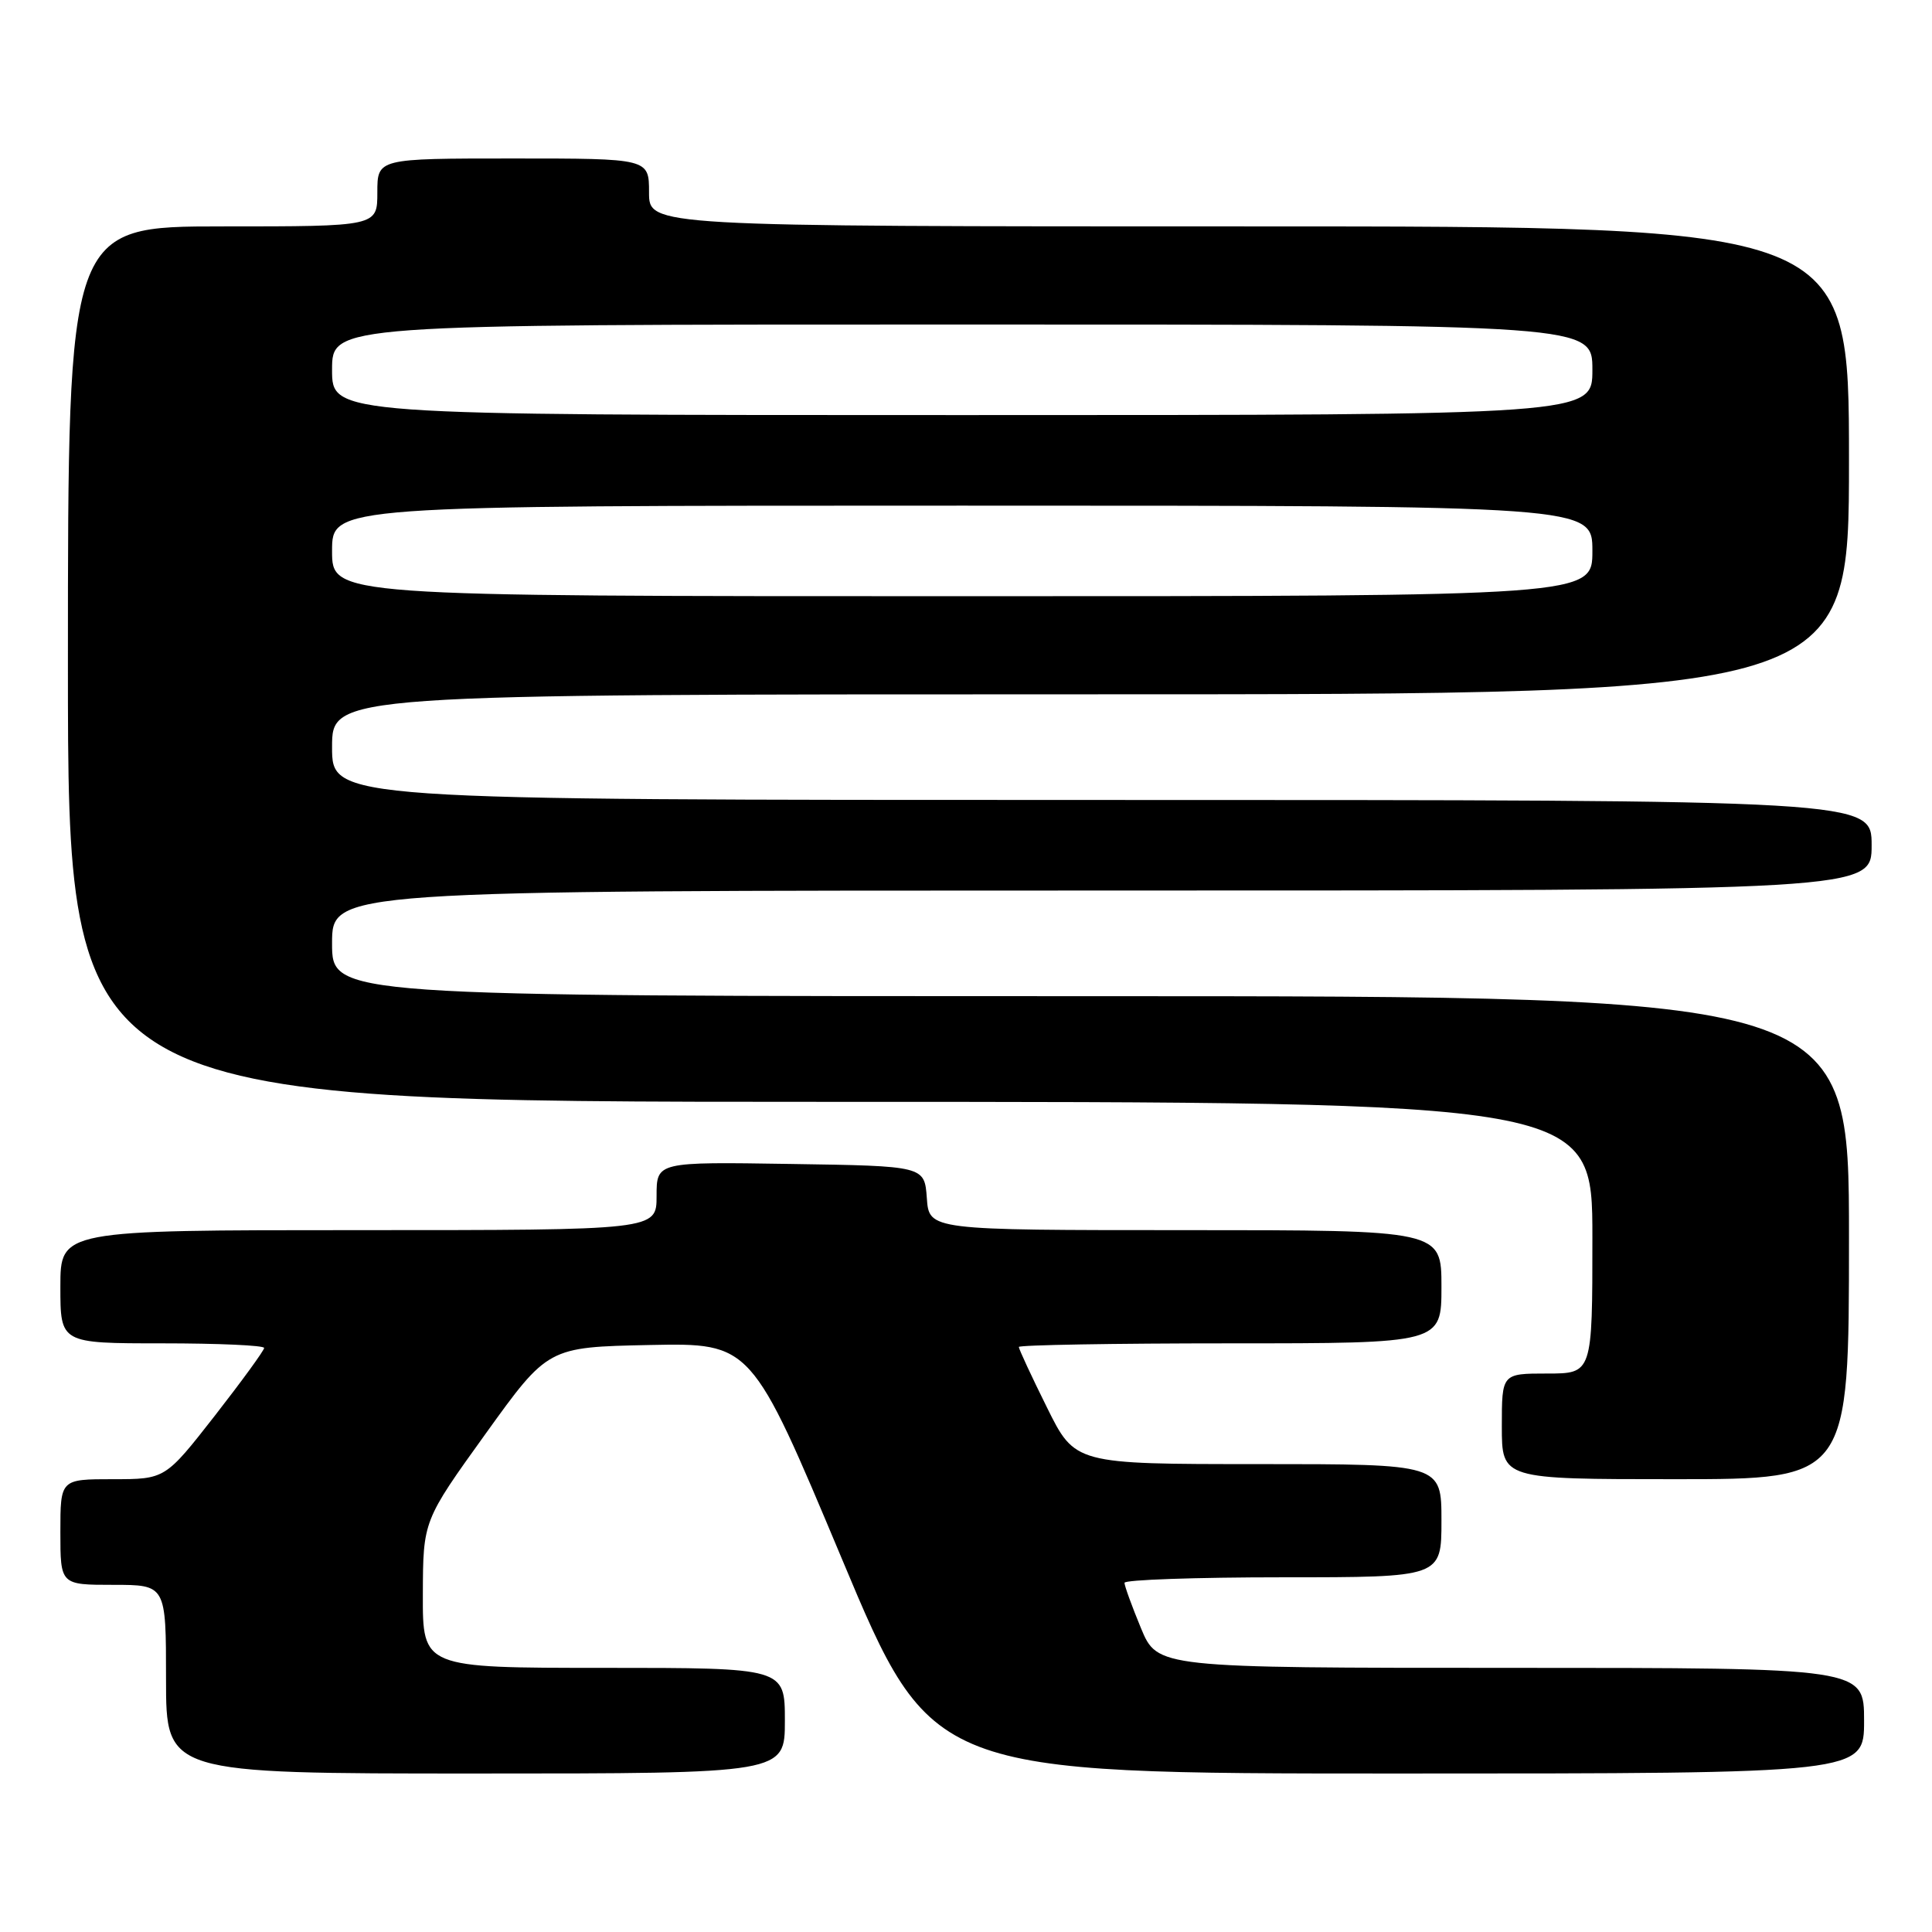 <?xml version="1.0" encoding="UTF-8" standalone="no"?>
<!DOCTYPE svg PUBLIC "-//W3C//DTD SVG 1.1//EN" "http://www.w3.org/Graphics/SVG/1.1/DTD/svg11.dtd" >
<svg xmlns="http://www.w3.org/2000/svg" xmlns:xlink="http://www.w3.org/1999/xlink" version="1.1" viewBox="0 0 256 256">
 <g >
 <path fill="currentColor"
d=" M 104.00 228.00 C 104.00 221.00 104.00 221.00 80.00 221.00 C 56.00 221.00 56.00 221.00 56.03 211.25 C 56.06 201.50 56.06 201.50 64.33 190.00 C 72.60 178.50 72.60 178.50 86.08 178.22 C 99.56 177.95 99.56 177.95 111.52 206.47 C 123.47 235.00 123.47 235.00 185.24 235.00 C 247.00 235.00 247.00 235.00 247.00 228.00 C 247.00 221.00 247.00 221.00 200.18 221.00 C 153.37 221.00 153.37 221.00 151.18 215.73 C 149.98 212.83 149.00 210.13 149.00 209.73 C 149.00 209.33 158.45 209.00 170.00 209.00 C 191.00 209.00 191.00 209.00 191.00 201.50 C 191.00 194.00 191.00 194.00 166.72 194.00 C 142.44 194.00 142.44 194.00 138.72 186.48 C 136.67 182.35 135.00 178.75 135.00 178.48 C 135.00 178.22 147.60 178.00 163.00 178.00 C 191.00 178.00 191.00 178.00 191.00 170.50 C 191.00 163.00 191.00 163.00 157.06 163.00 C 123.11 163.00 123.11 163.00 122.81 158.75 C 122.50 154.50 122.50 154.50 104.75 154.23 C 87.00 153.95 87.00 153.95 87.00 158.48 C 87.00 163.00 87.00 163.00 47.50 163.00 C 8.00 163.00 8.00 163.00 8.00 170.50 C 8.00 178.00 8.00 178.00 21.50 178.00 C 28.93 178.00 35.00 178.27 35.00 178.61 C 35.00 178.94 32.05 182.99 28.45 187.61 C 21.89 196.00 21.89 196.00 14.95 196.00 C 8.00 196.00 8.00 196.00 8.00 203.00 C 8.00 210.00 8.00 210.00 15.00 210.00 C 22.00 210.00 22.00 210.00 22.00 222.50 C 22.00 235.00 22.00 235.00 63.00 235.00 C 104.00 235.00 104.00 235.00 104.00 228.00 Z  M 245.00 164.00 C 245.00 132.00 245.00 132.00 144.50 132.00 C 44.00 132.00 44.00 132.00 44.00 125.00 C 44.00 118.00 44.00 118.00 146.00 118.00 C 248.00 118.00 248.00 118.00 248.00 112.00 C 248.00 106.00 248.00 106.00 146.00 106.00 C 44.00 106.00 44.00 106.00 44.00 99.00 C 44.00 92.00 44.00 92.00 144.50 92.00 C 245.00 92.00 245.00 92.00 245.00 61.00 C 245.00 30.00 245.00 30.00 165.50 30.00 C 86.00 30.00 86.00 30.00 86.00 25.50 C 86.00 21.00 86.00 21.00 68.00 21.00 C 50.00 21.00 50.00 21.00 50.00 25.50 C 50.00 30.00 50.00 30.00 29.50 30.00 C 9.00 30.00 9.00 30.00 9.00 88.00 C 9.00 146.00 9.00 146.00 110.00 146.00 C 211.00 146.00 211.00 146.00 211.00 164.00 C 211.00 182.00 211.00 182.00 205.00 182.00 C 199.00 182.00 199.00 182.00 199.00 189.00 C 199.00 196.00 199.00 196.00 222.00 196.00 C 245.00 196.00 245.00 196.00 245.00 164.00 Z  M 44.00 73.00 C 44.00 67.00 44.00 67.00 127.50 67.00 C 211.00 67.00 211.00 67.00 211.00 73.00 C 211.00 79.00 211.00 79.00 127.50 79.00 C 44.00 79.00 44.00 79.00 44.00 73.00 Z  M 44.00 49.00 C 44.00 43.00 44.00 43.00 127.50 43.00 C 211.00 43.00 211.00 43.00 211.00 49.00 C 211.00 55.00 211.00 55.00 127.50 55.00 C 44.00 55.00 44.00 55.00 44.00 49.00 Z "/>
</g>
</svg>